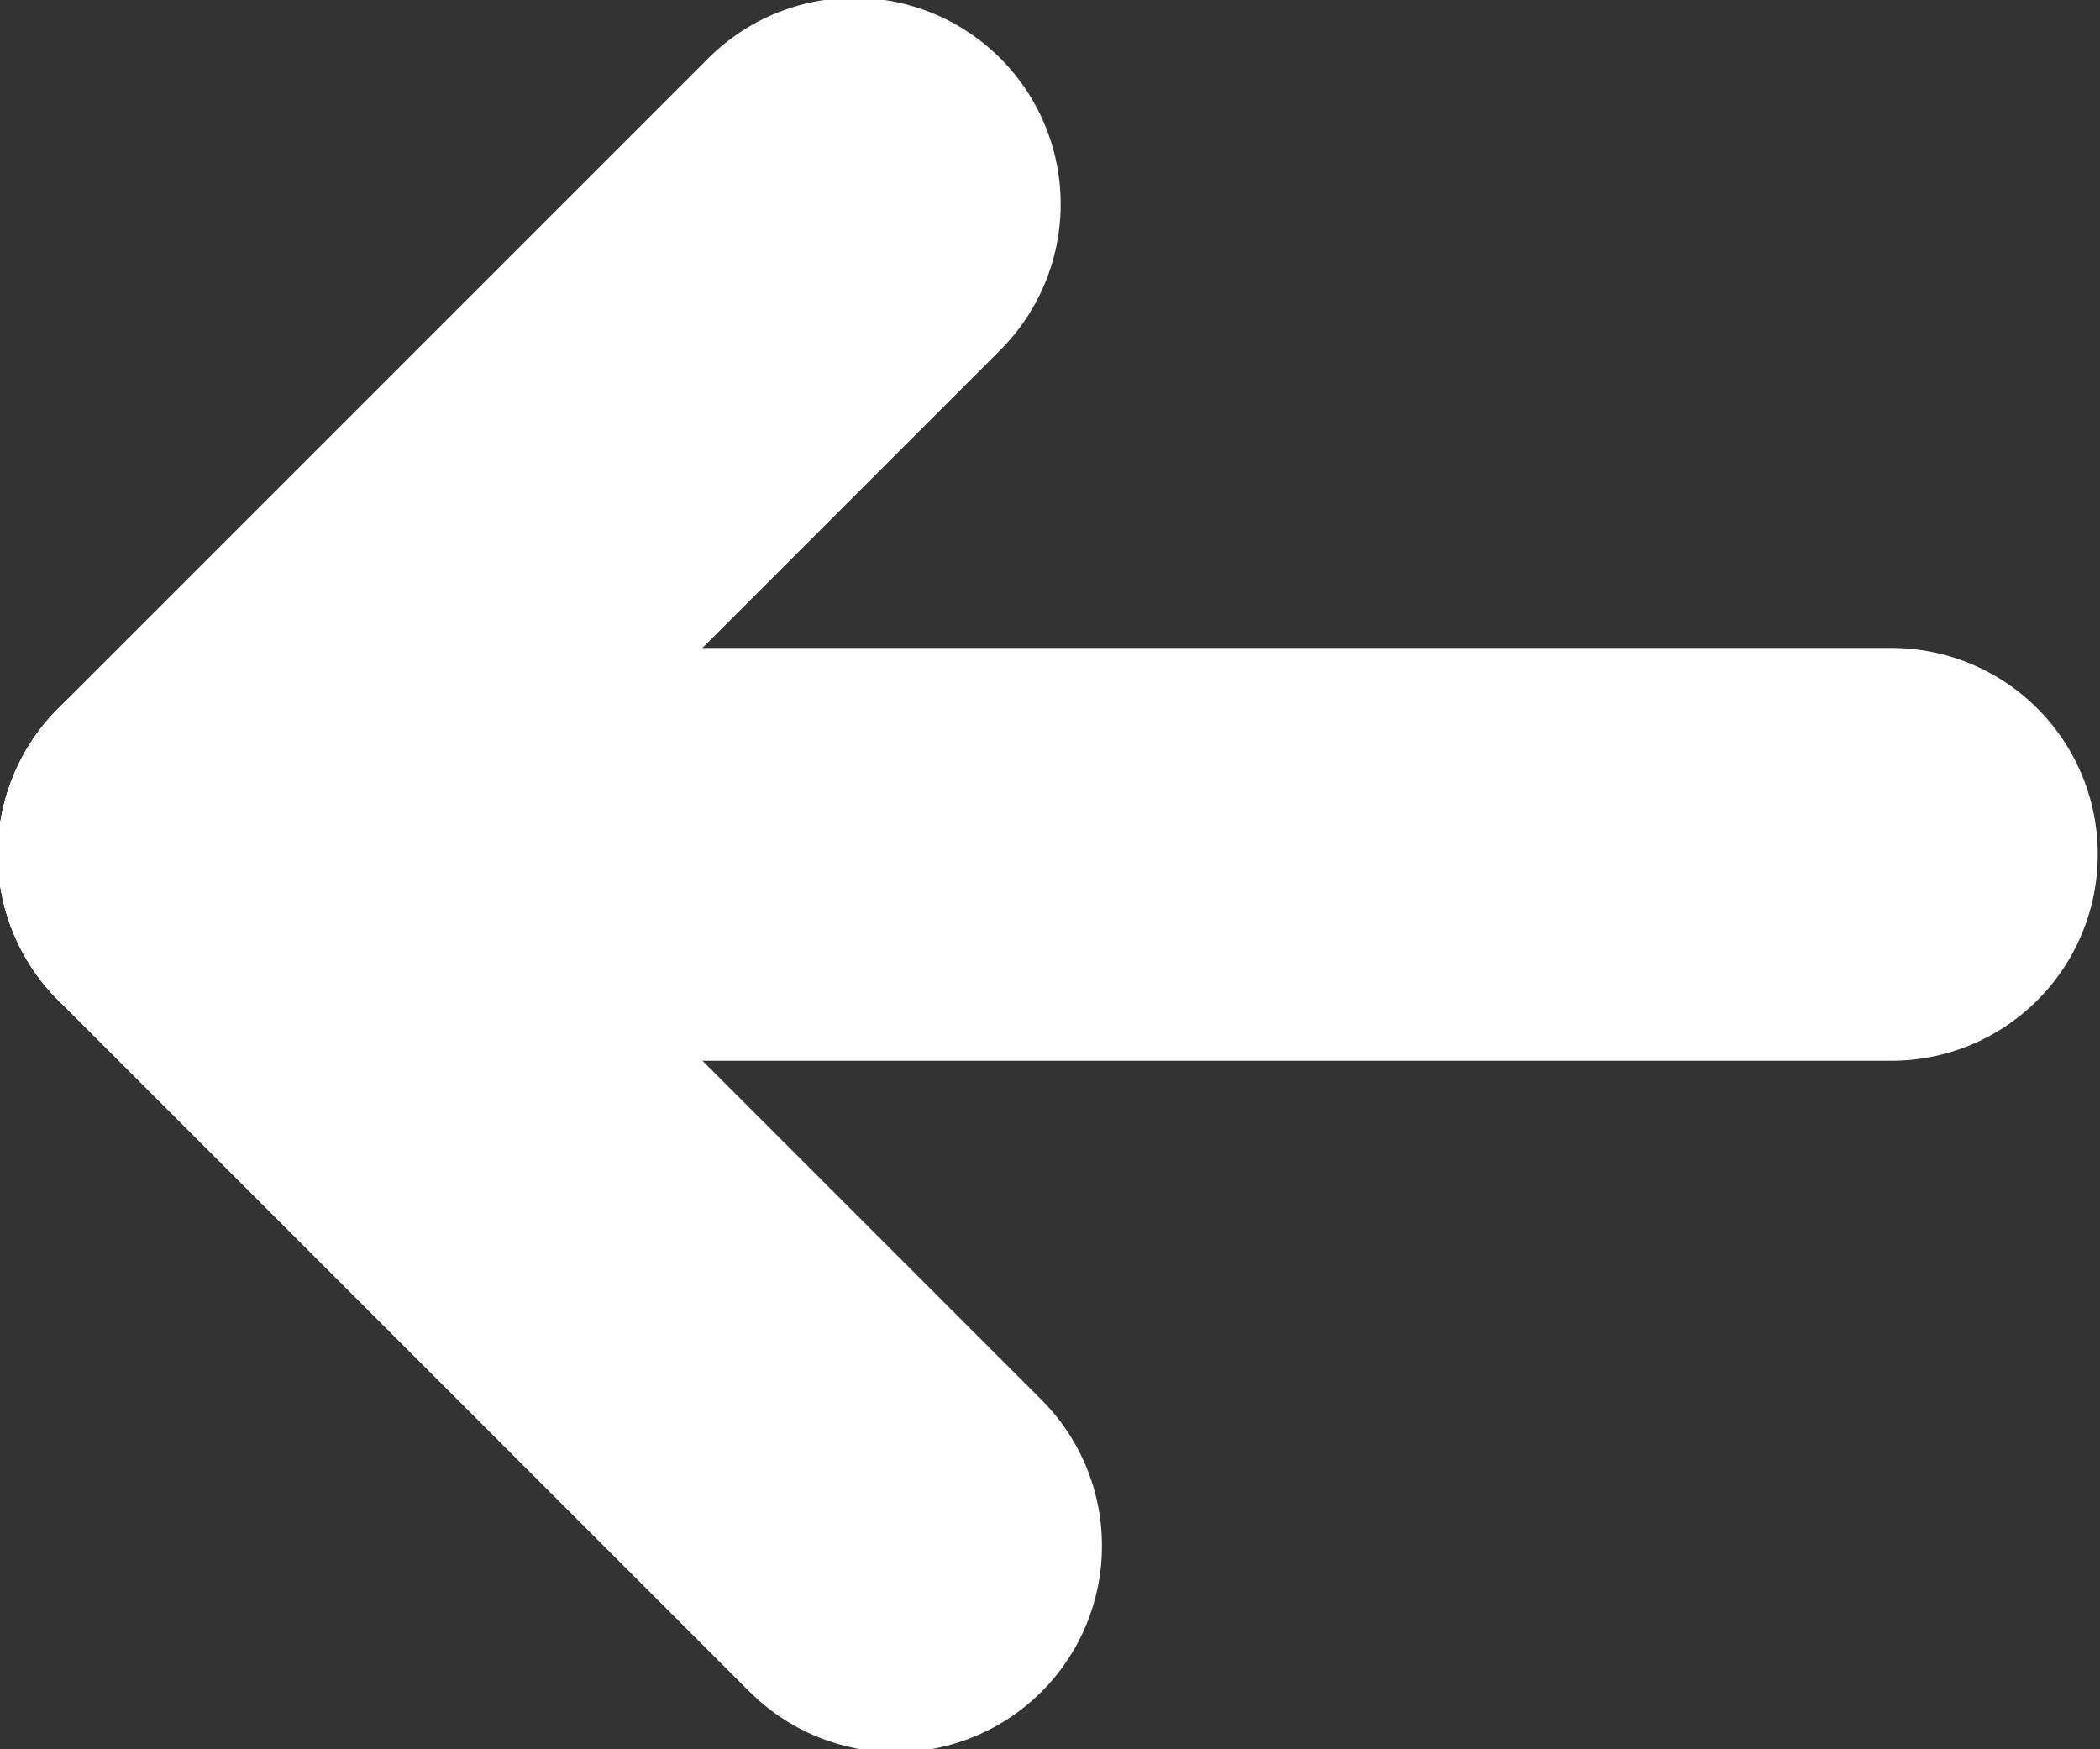 <?xml version="1.0" encoding="utf-8"?>
<!-- Generator: Adobe Illustrator 24.1.0, SVG Export Plug-In . SVG Version: 6.00 Build 0)  -->
<svg version="1.1" id="Layer_1" xmlns="http://www.w3.org/2000/svg" xmlns:xlink="http://www.w3.org/1999/xlink" x="0px" y="0px"
	 viewBox="0 0 40.7 33.9" style="enable-background:new 0 0 40.7 33.9;" xml:space="preserve">
<rect x="0" y="0" width="40.7" height="33.9" fill="#333333" stroke="none"/>
<style type="text/css">
	.st0{fill:none;stroke:#FFFFFF;stroke-width:8;stroke-linecap:round;}
</style>
<g id="Group_31" transform="translate(-526.843 -260.843)">
	<line id="Line_7" class="st0" x1="530.8" y1="277.4" x2="563.5" y2="277.4"/>
	<line id="Line_8" class="st0" x1="543.4" y1="264.8" x2="530.8" y2="277.4"/>
	<line id="Line_9" class="st0" x1="544.2" y1="290.8" x2="530.8" y2="277.4"/>
</g>
</svg>
